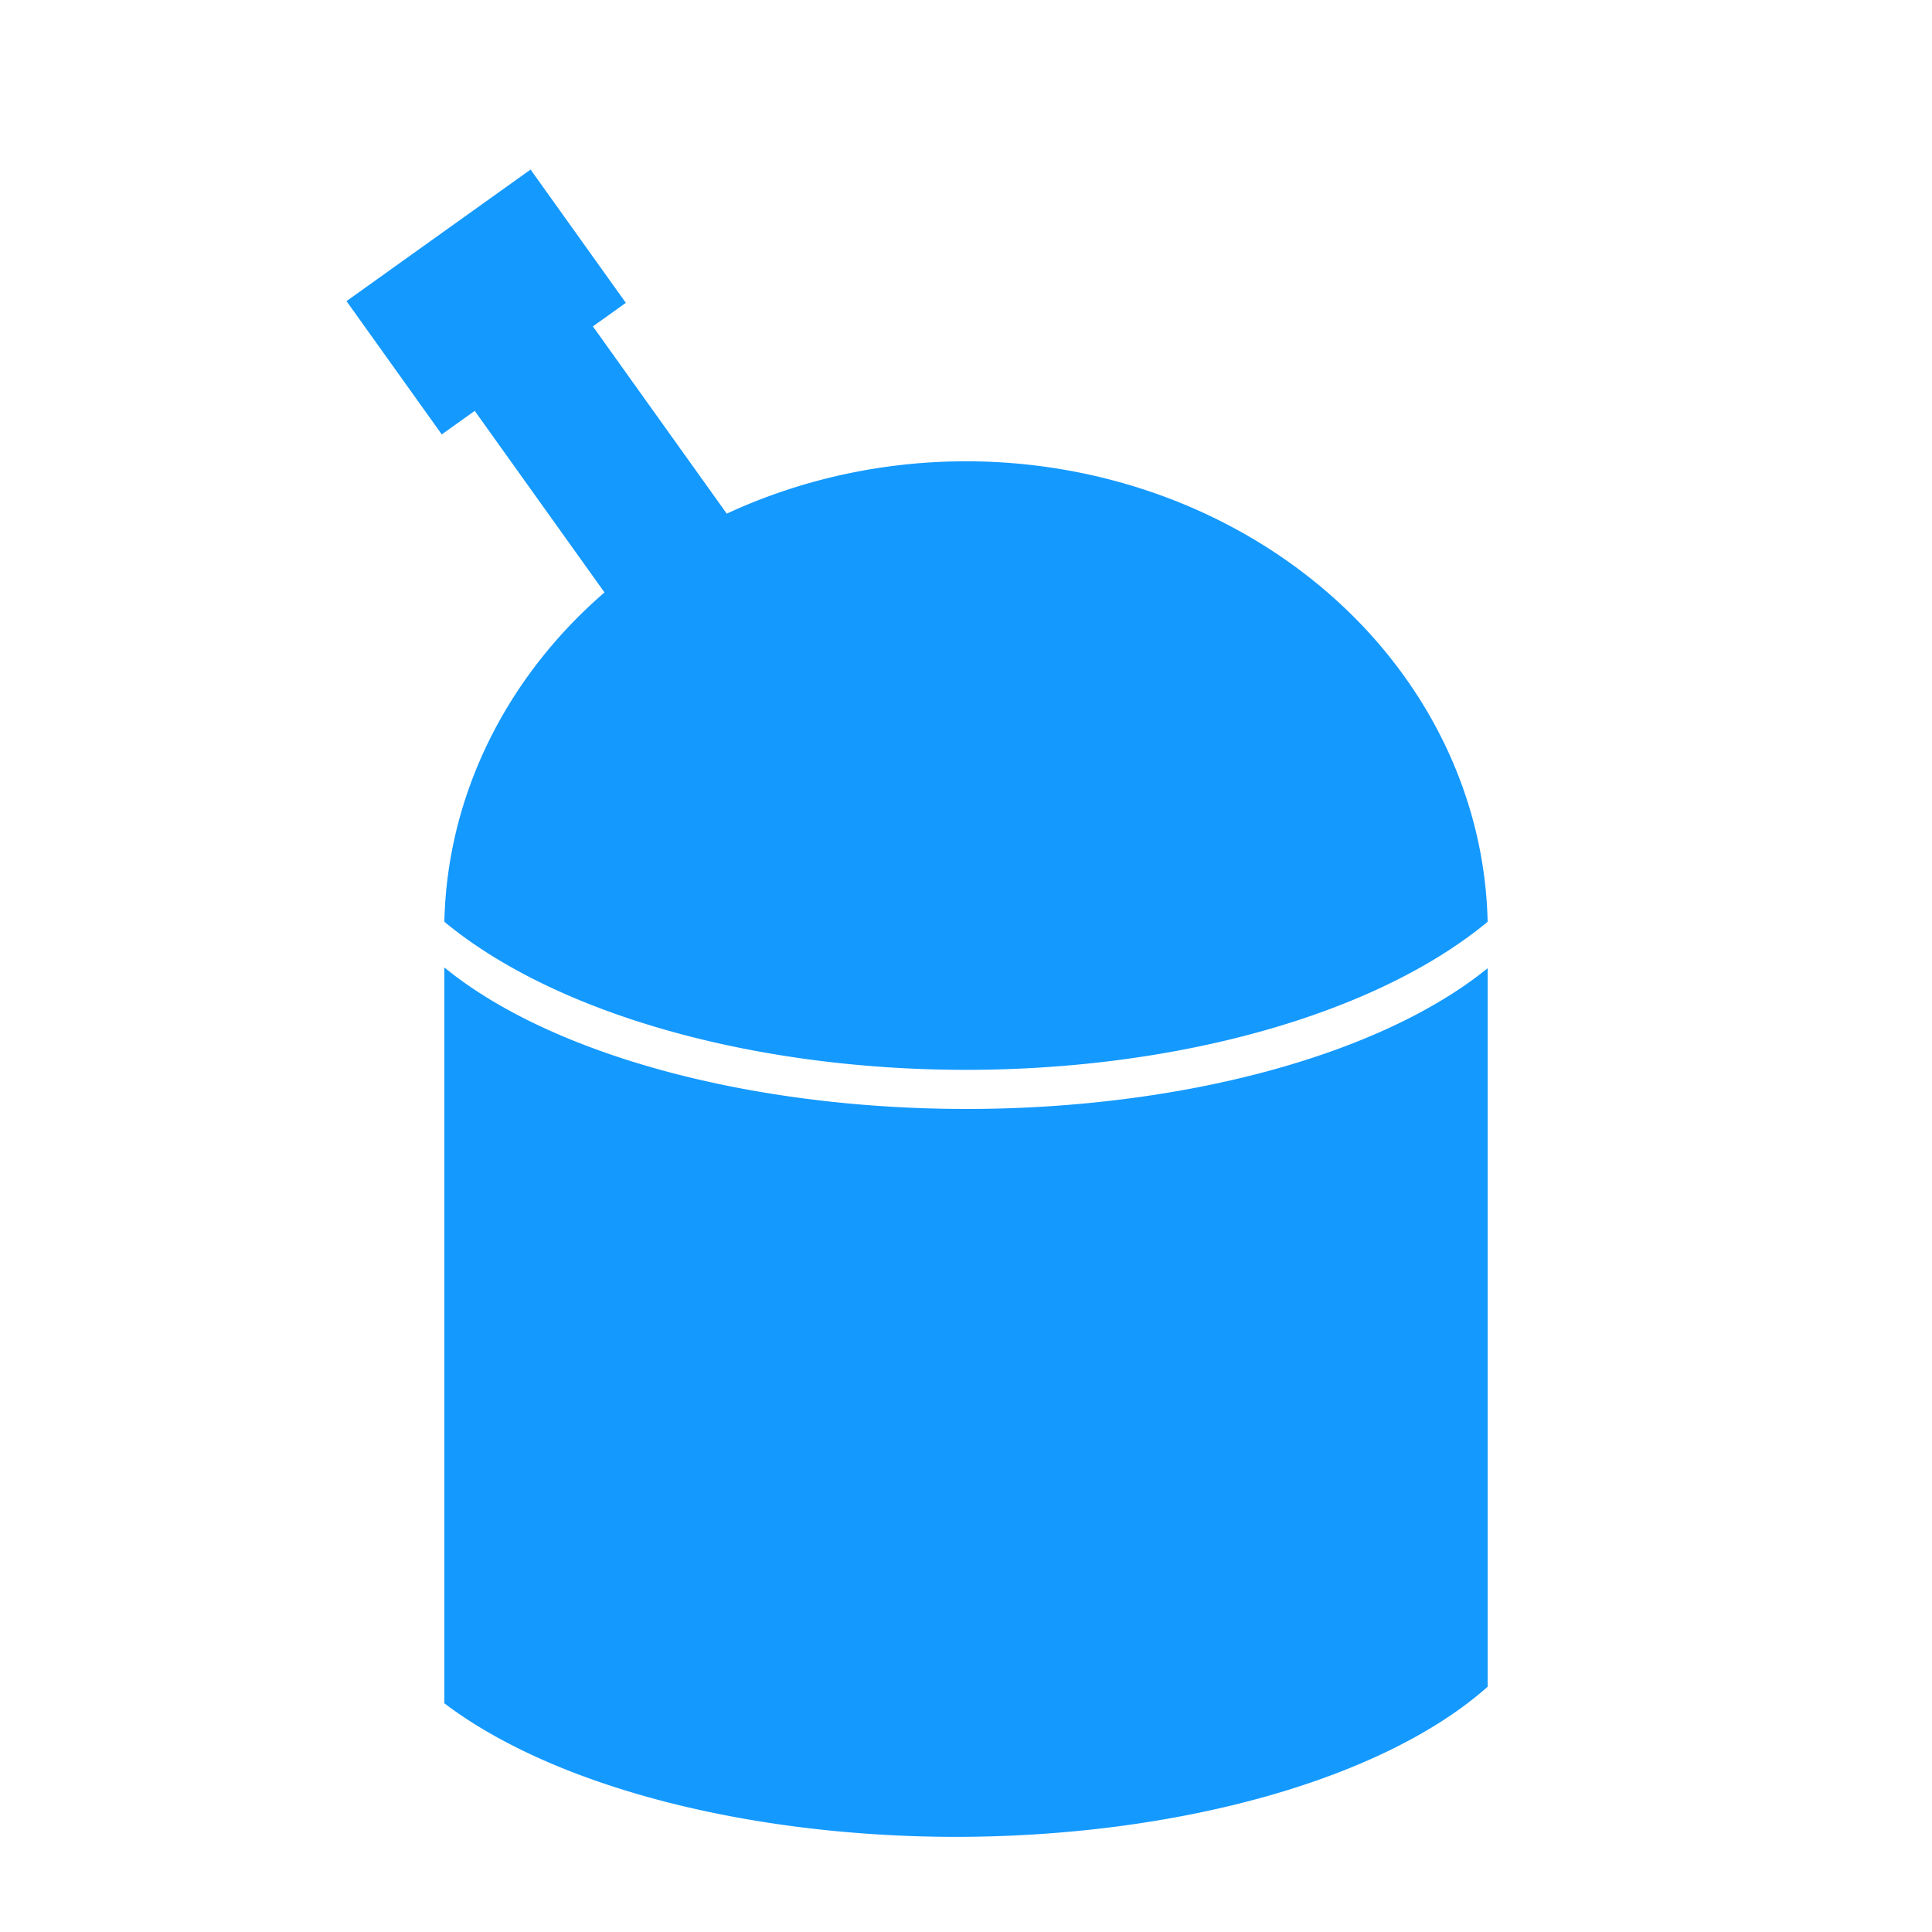 <?xml version="1.0" encoding="UTF-8" standalone="no"?>
<!-- Created with Inkscape (http://www.inkscape.org/) -->

<svg
   width="100mm"
   height="100mm"
   viewBox="0 0 100 100"
   version="1.1"
   id="svg1"
   inkscape:version="1.3.2 (091e20e, 2023-11-25, custom)"
   sodipodi:docname="earth.svg"
   xmlns:inkscape="http://www.inkscape.org/namespaces/inkscape"
   xmlns:sodipodi="http://sodipodi.sourceforge.net/DTD/sodipodi-0.dtd"
   xmlns="http://www.w3.org/2000/svg"
   xmlns:svg="http://www.w3.org/2000/svg">
  <sodipodi:namedview
     id="namedview1"
     pagecolor="#ffffff"
     bordercolor="#000000"
     borderopacity="0.25"
     inkscape:showpageshadow="2"
     inkscape:pageopacity="0.0"
     inkscape:pagecheckerboard="0"
     inkscape:deskcolor="#d1d1d1"
     inkscape:document-units="mm"
     inkscape:zoom="1.4142136"
     inkscape:cx="19.445436"
     inkscape:cy="155.20994"
     inkscape:window-width="1920"
     inkscape:window-height="1001"
     inkscape:window-x="-9"
     inkscape:window-y="-9"
     inkscape:window-maximized="1"
     inkscape:current-layer="layer1" />
  <defs
     id="defs1" />
  <g
     inkscape:label="Слой 1"
     inkscape:groupmode="layer"
     id="layer1">
    <path
       id="rect1"
       style="fill:#1499ff;fill-opacity:1;stroke:none;stroke-width:2.238;stroke-opacity:1"
       d="M 23,50.076 V 88.162 A 31.136,14.498 0 0 0 49.483,95.076 31.136,14.498 0 0 0 77,87.305 V 50.116 A 31.136,14.498 0 0 1 50.029,57.4 31.136,14.498 0 0 1 23,50.076 Z" />
    <path
       id="path2"
       style="fill:#1499ff;fill-opacity:1;stroke:none;stroke-width:2.673;stroke-opacity:1"
       d="M 49.988,23.876 A 27.025,24.314 0 0 0 23,47.71 a 27.025,24.314 0 0 0 0,4.64e-4 31.64,15.966 0 0 0 4.65e-4,0 31.64,15.966 0 0 0 26.979,7.665 A 31.64,15.966 0 0 0 77,47.711 31.64,15.966 0 0 0 77,47.71 27.025,24.314 0 0 0 49.988,23.876 Z" />
    <path
       id="rect3"
       style="fill:#1499ff;fill-opacity:1;stroke:none;stroke-width:2.076;stroke-opacity:1"
       d="m 17.935,15.586 4.931,6.899 1.705,-1.219 10.548,14.757 6.117,-4.372 -10.548,-14.757 1.705,-1.219 -4.931,-6.899 z" />
  </g>
</svg>
